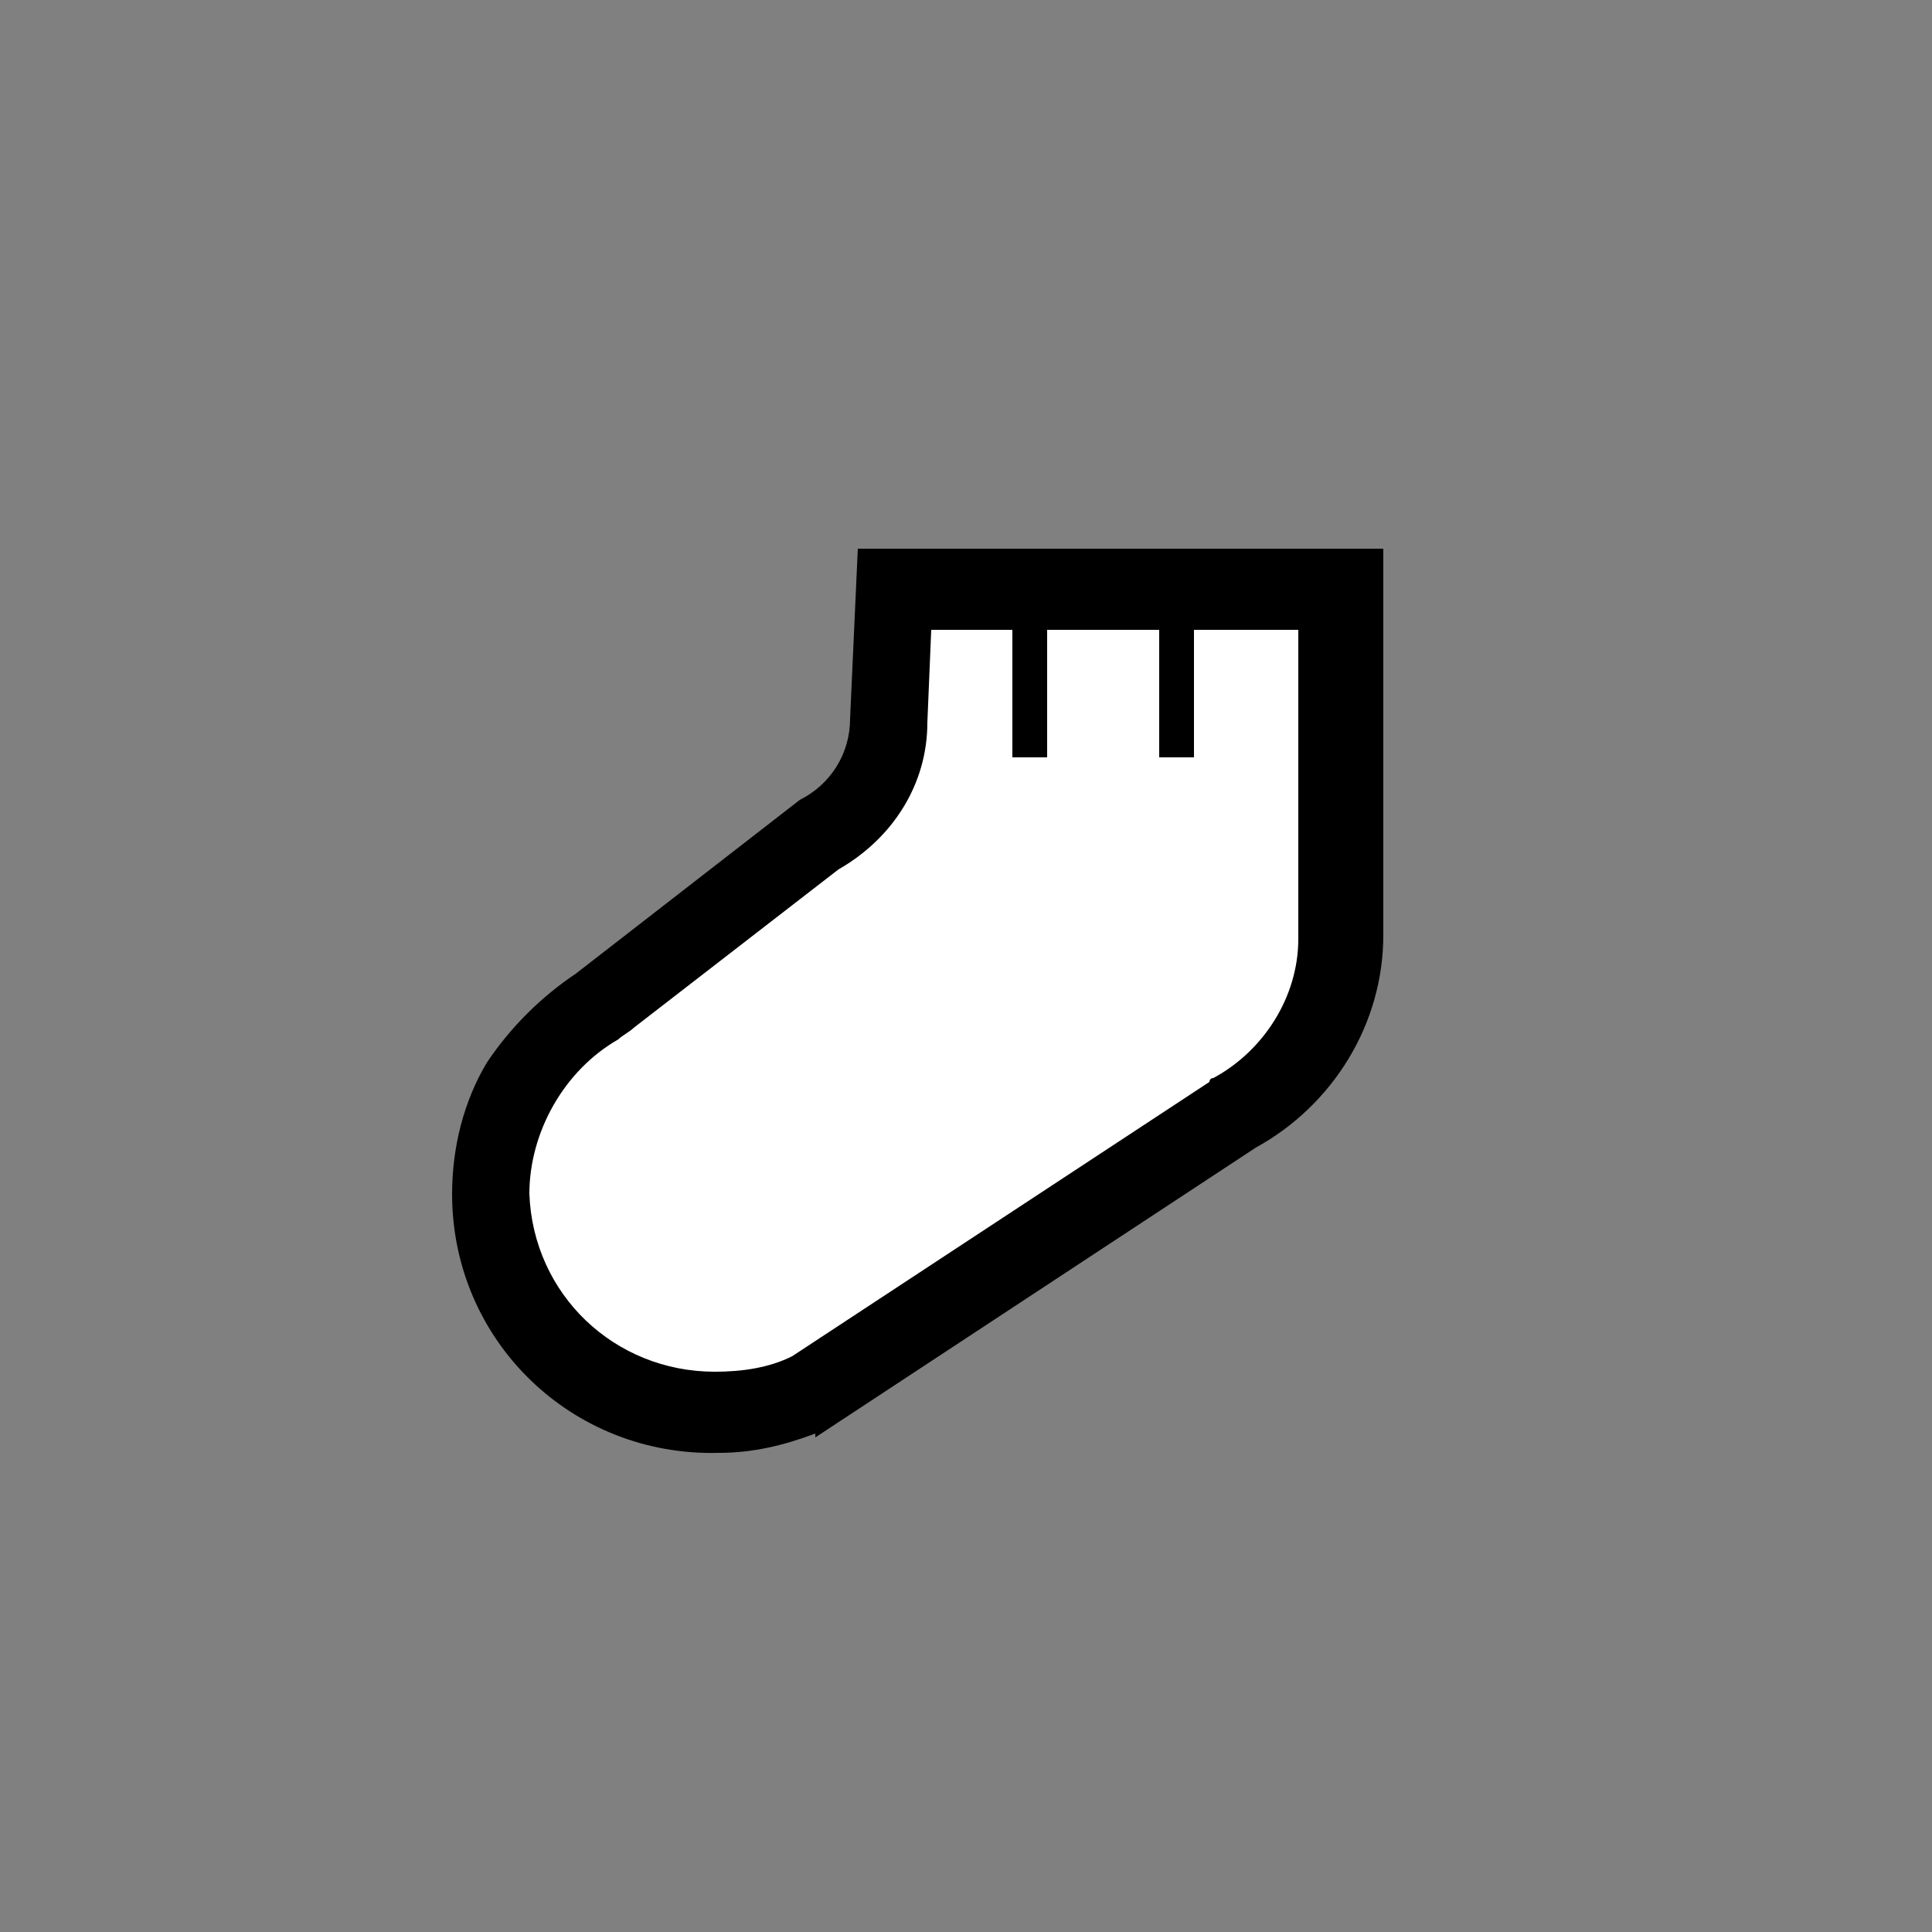 <svg xmlns="http://www.w3.org/2000/svg" viewBox="0 0 50 50" style="enable-background:new 0 0 50 50" xml:space="preserve"><rect x="0" y="0" width="50" height="50" fill="#808080" stroke="none"/><path d="M18.5 36.6c-3.2 0-5.8-2.5-5.8-5.7 0-2 1.1-3.9 2.9-4.9.1 0 .1-.1.2-.2l5.5-4.2c1.1-.6 1.8-1.7 1.8-3l.2-3.4h11.4v9.1c0 1.9-1.1 3.6-2.7 4.5h-.1L21 36.1c-.8.3-1.6.5-2.5.5" style="fill:#fff"/><path d="m22.2 14.2-.2 4.4c0 .9-.5 1.7-1.3 2.1l-5.8 4.5c-.9.6-1.7 1.4-2.3 2.3-.6 1-.9 2.2-.9 3.4 0 3.8 3.1 6.8 6.9 6.7.9 0 1.7-.2 2.5-.5v.1l11.4-7.5c2-1.1 3.3-3.2 3.3-5.5v-10H22.2zm9.2 13.7c-.1 0-.1.1-.1.1l-10.8 7.1c-.6.3-1.3.4-2 .4-2.6 0-4.7-2-4.8-4.6 0-1.6.9-3.2 2.3-4 .1-.1.3-.2.4-.3l5.3-4.1c1.4-.8 2.3-2.2 2.3-3.8l.1-2.4h2.1v3.3h.9v-3.3H30v3.3h.9v-3.3h2.7v8c0 1.5-.9 2.9-2.2 3.6z"/></svg>